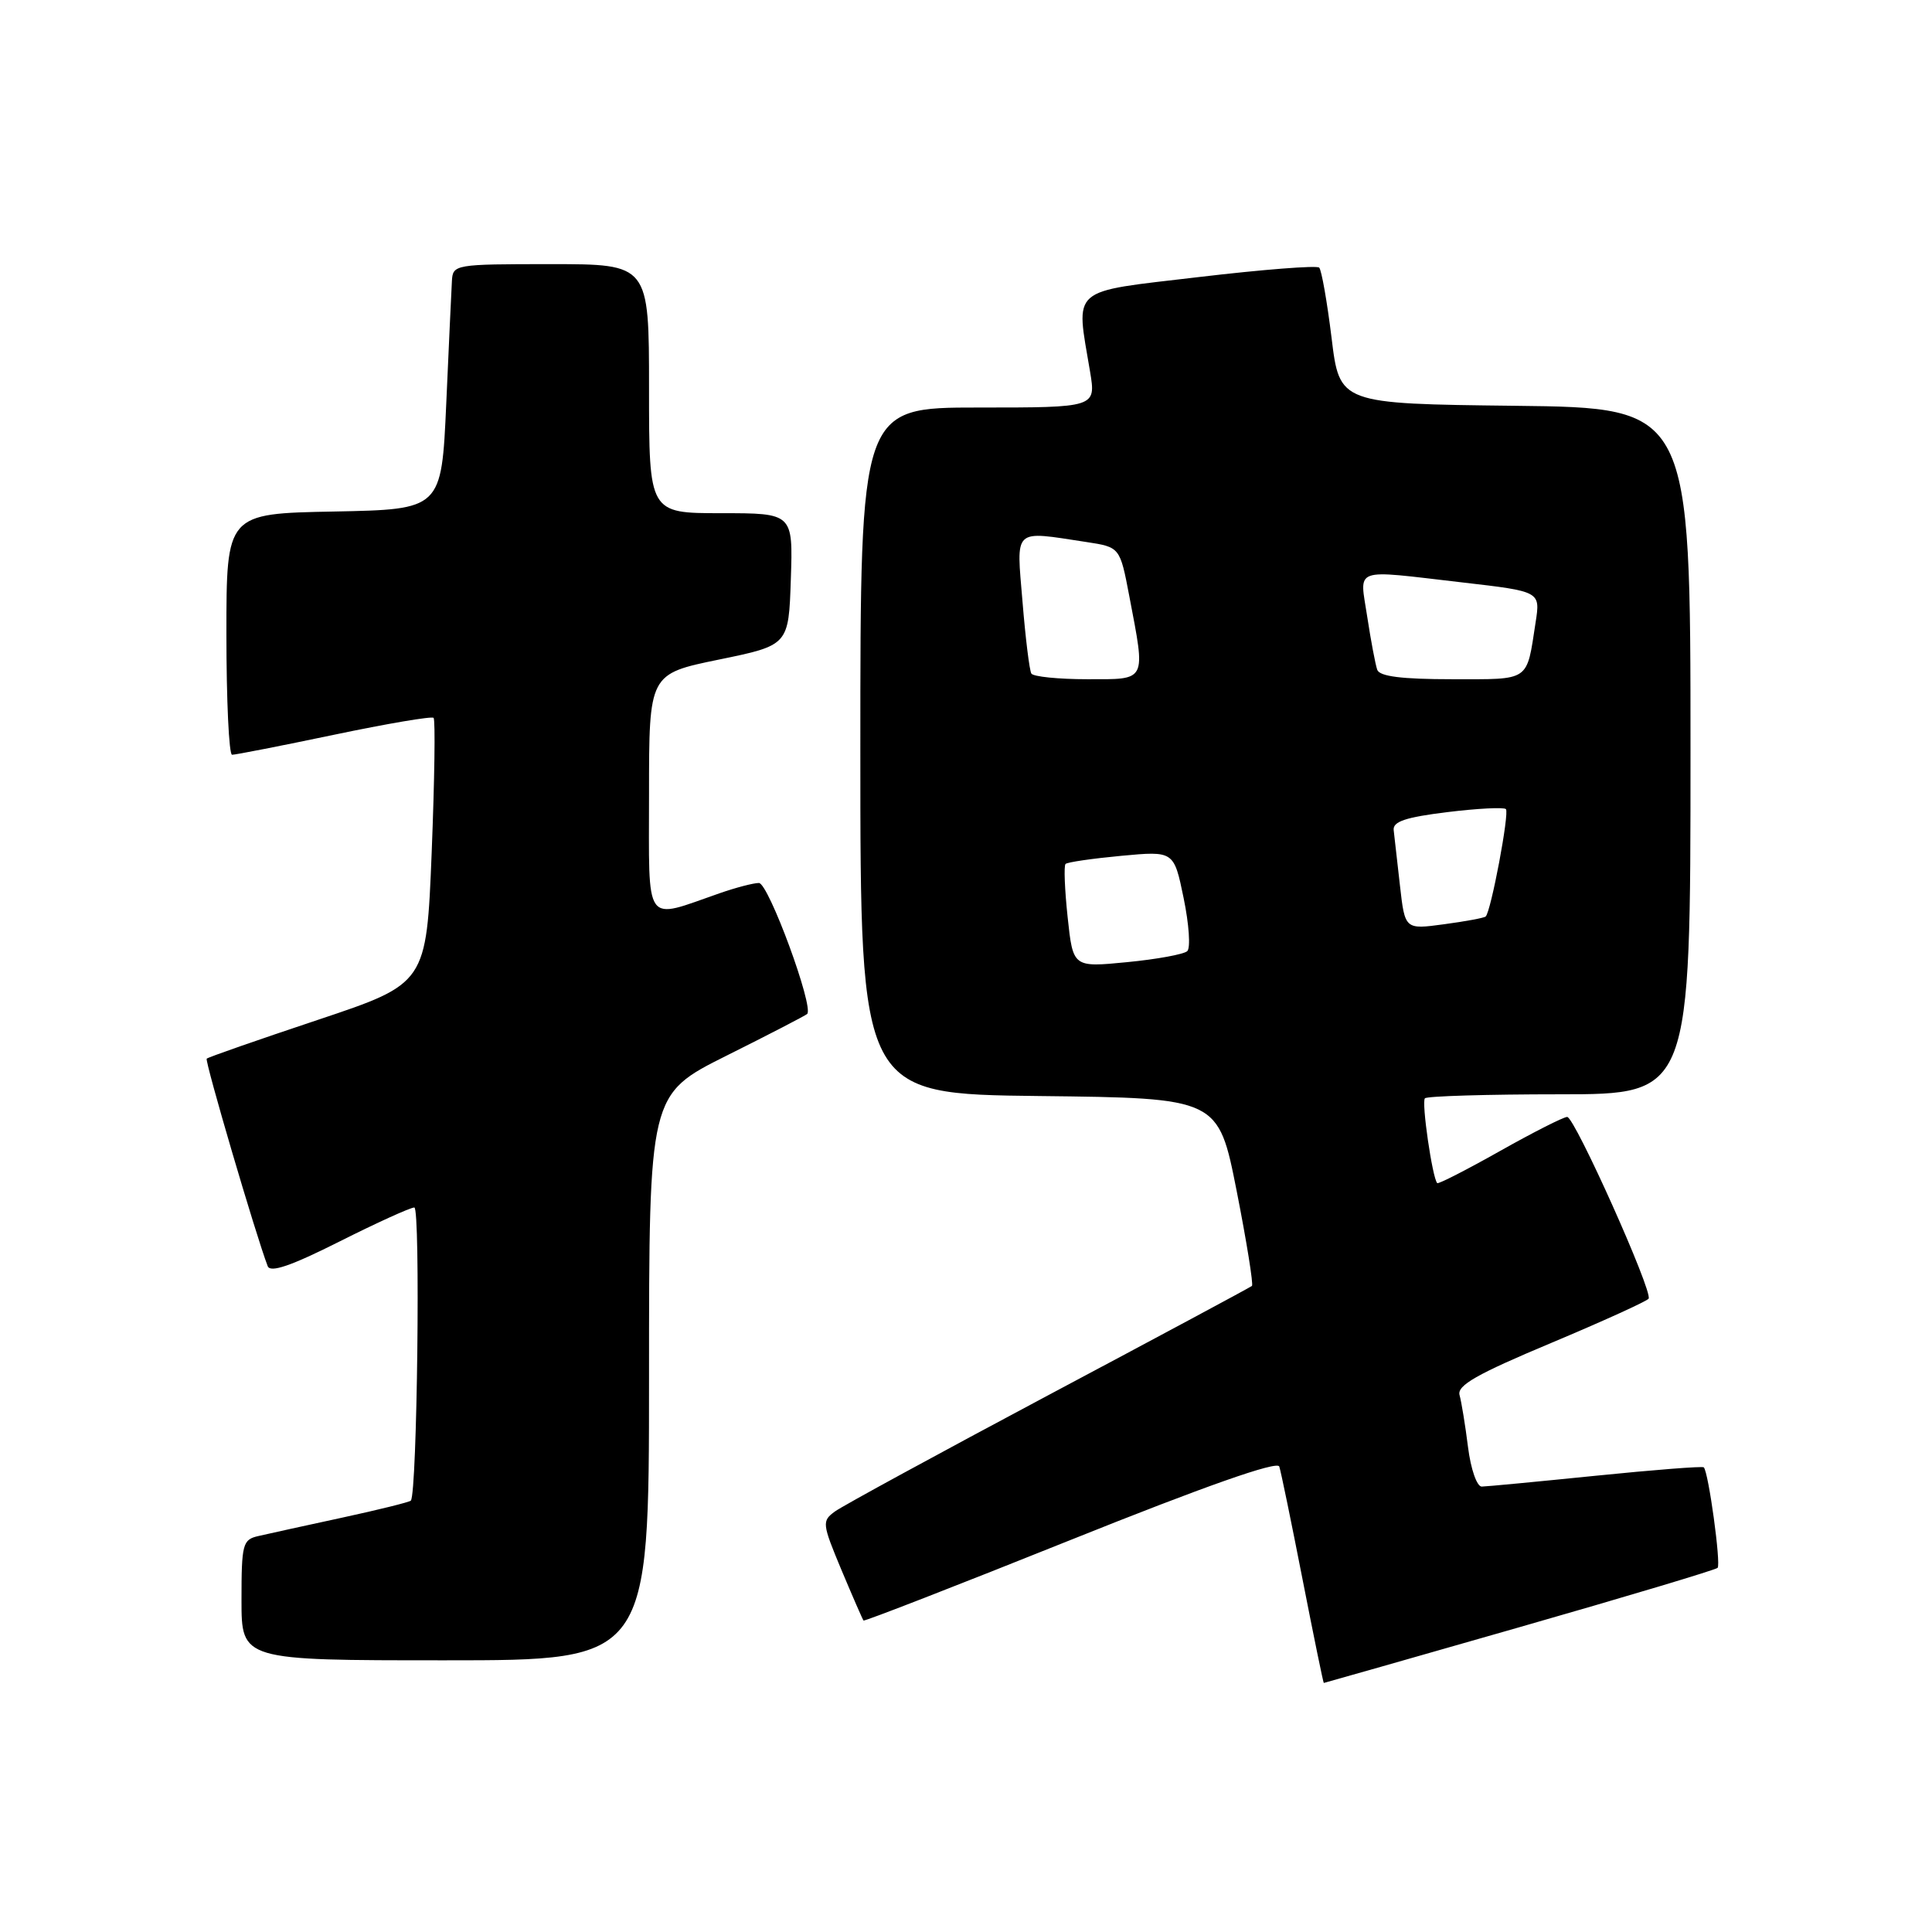 <?xml version="1.0" encoding="UTF-8" standalone="no"?>
<!DOCTYPE svg PUBLIC "-//W3C//DTD SVG 1.1//EN" "http://www.w3.org/Graphics/SVG/1.1/DTD/svg11.dtd" >
<svg xmlns="http://www.w3.org/2000/svg" xmlns:xlink="http://www.w3.org/1999/xlink" version="1.1" viewBox="0 0 256 256">
 <g >
 <path fill="currentColor"
d=" M 201.31 215.62 C 215.49 211.56 227.31 208.02 227.59 207.75 C 228.06 207.27 226.39 195.06 225.76 194.43 C 225.59 194.26 219.17 194.76 211.48 195.54 C 203.79 196.32 196.98 196.97 196.34 196.98 C 195.70 196.99 194.89 194.69 194.52 191.75 C 194.16 188.86 193.65 185.76 193.40 184.86 C 193.04 183.58 195.68 182.08 205.51 177.96 C 212.42 175.06 218.24 172.41 218.45 172.08 C 219.03 171.14 208.65 148.00 207.66 148.00 C 207.18 148.00 203.17 150.03 198.75 152.52 C 194.33 155.01 190.59 156.92 190.44 156.77 C 189.80 156.12 188.33 146.00 188.81 145.53 C 189.10 145.24 197.13 145.00 206.67 145.00 C 224.00 145.00 224.00 145.00 224.00 99.52 C 224.00 54.04 224.00 54.04 200.75 53.77 C 177.50 53.50 177.50 53.50 176.44 44.77 C 175.85 39.97 175.11 35.78 174.80 35.46 C 174.48 35.15 167.31 35.71 158.86 36.71 C 141.54 38.76 142.54 37.89 144.44 49.25 C 145.23 54.00 145.23 54.00 129.61 54.00 C 114.00 54.00 114.00 54.00 114.00 99.48 C 114.00 144.96 114.00 144.96 137.72 145.23 C 161.43 145.50 161.43 145.50 163.86 157.78 C 165.19 164.53 166.10 170.21 165.89 170.39 C 165.67 170.58 153.57 177.07 138.98 184.83 C 124.39 192.60 111.64 199.54 110.63 200.28 C 108.89 201.55 108.93 201.88 111.51 208.06 C 113.00 211.60 114.31 214.61 114.42 214.73 C 114.54 214.86 126.89 210.06 141.87 204.05 C 159.65 196.92 169.25 193.54 169.51 194.32 C 169.73 194.97 171.11 201.69 172.59 209.25 C 174.07 216.81 175.34 223.00 175.41 223.00 C 175.48 223.00 187.13 219.68 201.31 215.62 Z  M 86.00 182.51 C 86.00 145.02 86.00 145.02 96.25 139.89 C 101.89 137.08 106.70 134.58 106.95 134.36 C 107.89 133.48 101.83 117.00 100.56 117.00 C 99.84 117.00 97.51 117.61 95.38 118.35 C 85.21 121.88 86.00 122.99 86.00 105.17 C 86.00 89.30 86.00 89.30 95.25 87.40 C 104.50 85.50 104.50 85.50 104.79 76.75 C 105.08 68.00 105.08 68.00 95.54 68.00 C 86.00 68.00 86.00 68.00 86.00 51.50 C 86.00 35.00 86.00 35.00 73.00 35.00 C 60.22 35.00 60.00 35.04 59.88 37.25 C 59.81 38.49 59.47 45.80 59.13 53.50 C 58.50 67.50 58.50 67.50 44.25 67.78 C 30.00 68.05 30.00 68.05 30.00 84.03 C 30.00 92.81 30.34 100.01 30.75 100.01 C 31.16 100.02 37.24 98.83 44.26 97.36 C 51.27 95.89 57.21 94.88 57.45 95.12 C 57.70 95.36 57.58 103.38 57.20 112.95 C 56.50 130.33 56.50 130.33 42.11 135.14 C 34.20 137.78 27.57 140.09 27.39 140.28 C 27.11 140.56 33.90 163.68 35.47 167.77 C 35.81 168.68 38.56 167.74 44.96 164.52 C 49.91 162.03 54.38 160.00 54.90 160.00 C 55.73 160.00 55.28 197.86 54.44 198.84 C 54.28 199.03 50.18 200.05 45.32 201.10 C 40.47 202.15 35.49 203.24 34.25 203.53 C 32.15 204.00 32.00 204.56 32.00 212.02 C 32.00 220.00 32.00 220.00 59.00 220.00 C 86.00 220.00 86.00 220.00 86.00 182.51 Z  M 141.47 121.55 C 141.08 117.90 140.95 114.72 141.19 114.48 C 141.42 114.24 144.75 113.76 148.58 113.40 C 155.55 112.75 155.55 112.75 156.84 119.01 C 157.55 122.45 157.77 125.61 157.32 126.03 C 156.87 126.45 153.28 127.11 149.34 127.49 C 142.18 128.19 142.18 128.19 141.47 121.55 Z  M 185.50 117.33 C 185.14 114.12 184.76 110.83 184.67 110.00 C 184.54 108.86 186.24 108.29 191.78 107.61 C 195.78 107.12 199.27 106.94 199.54 107.21 C 200.03 107.69 197.56 120.80 196.86 121.44 C 196.66 121.63 194.17 122.09 191.33 122.47 C 186.16 123.17 186.16 123.17 185.50 117.33 Z  M 136.66 89.25 C 136.41 88.84 135.88 84.56 135.49 79.75 C 134.67 69.83 134.13 70.33 143.95 71.82 C 148.40 72.50 148.40 72.50 149.64 79.00 C 151.82 90.45 152.04 90.00 144.06 90.00 C 140.24 90.00 136.91 89.66 136.66 89.25 Z  M 182.49 88.75 C 182.25 88.06 181.65 84.91 181.17 81.75 C 180.16 75.04 178.98 75.47 193.81 77.18 C 204.11 78.37 204.11 78.37 203.48 82.44 C 202.25 90.42 202.86 90.00 192.40 90.00 C 185.73 90.00 182.81 89.63 182.49 88.75 Z "/>
</g>
</svg>